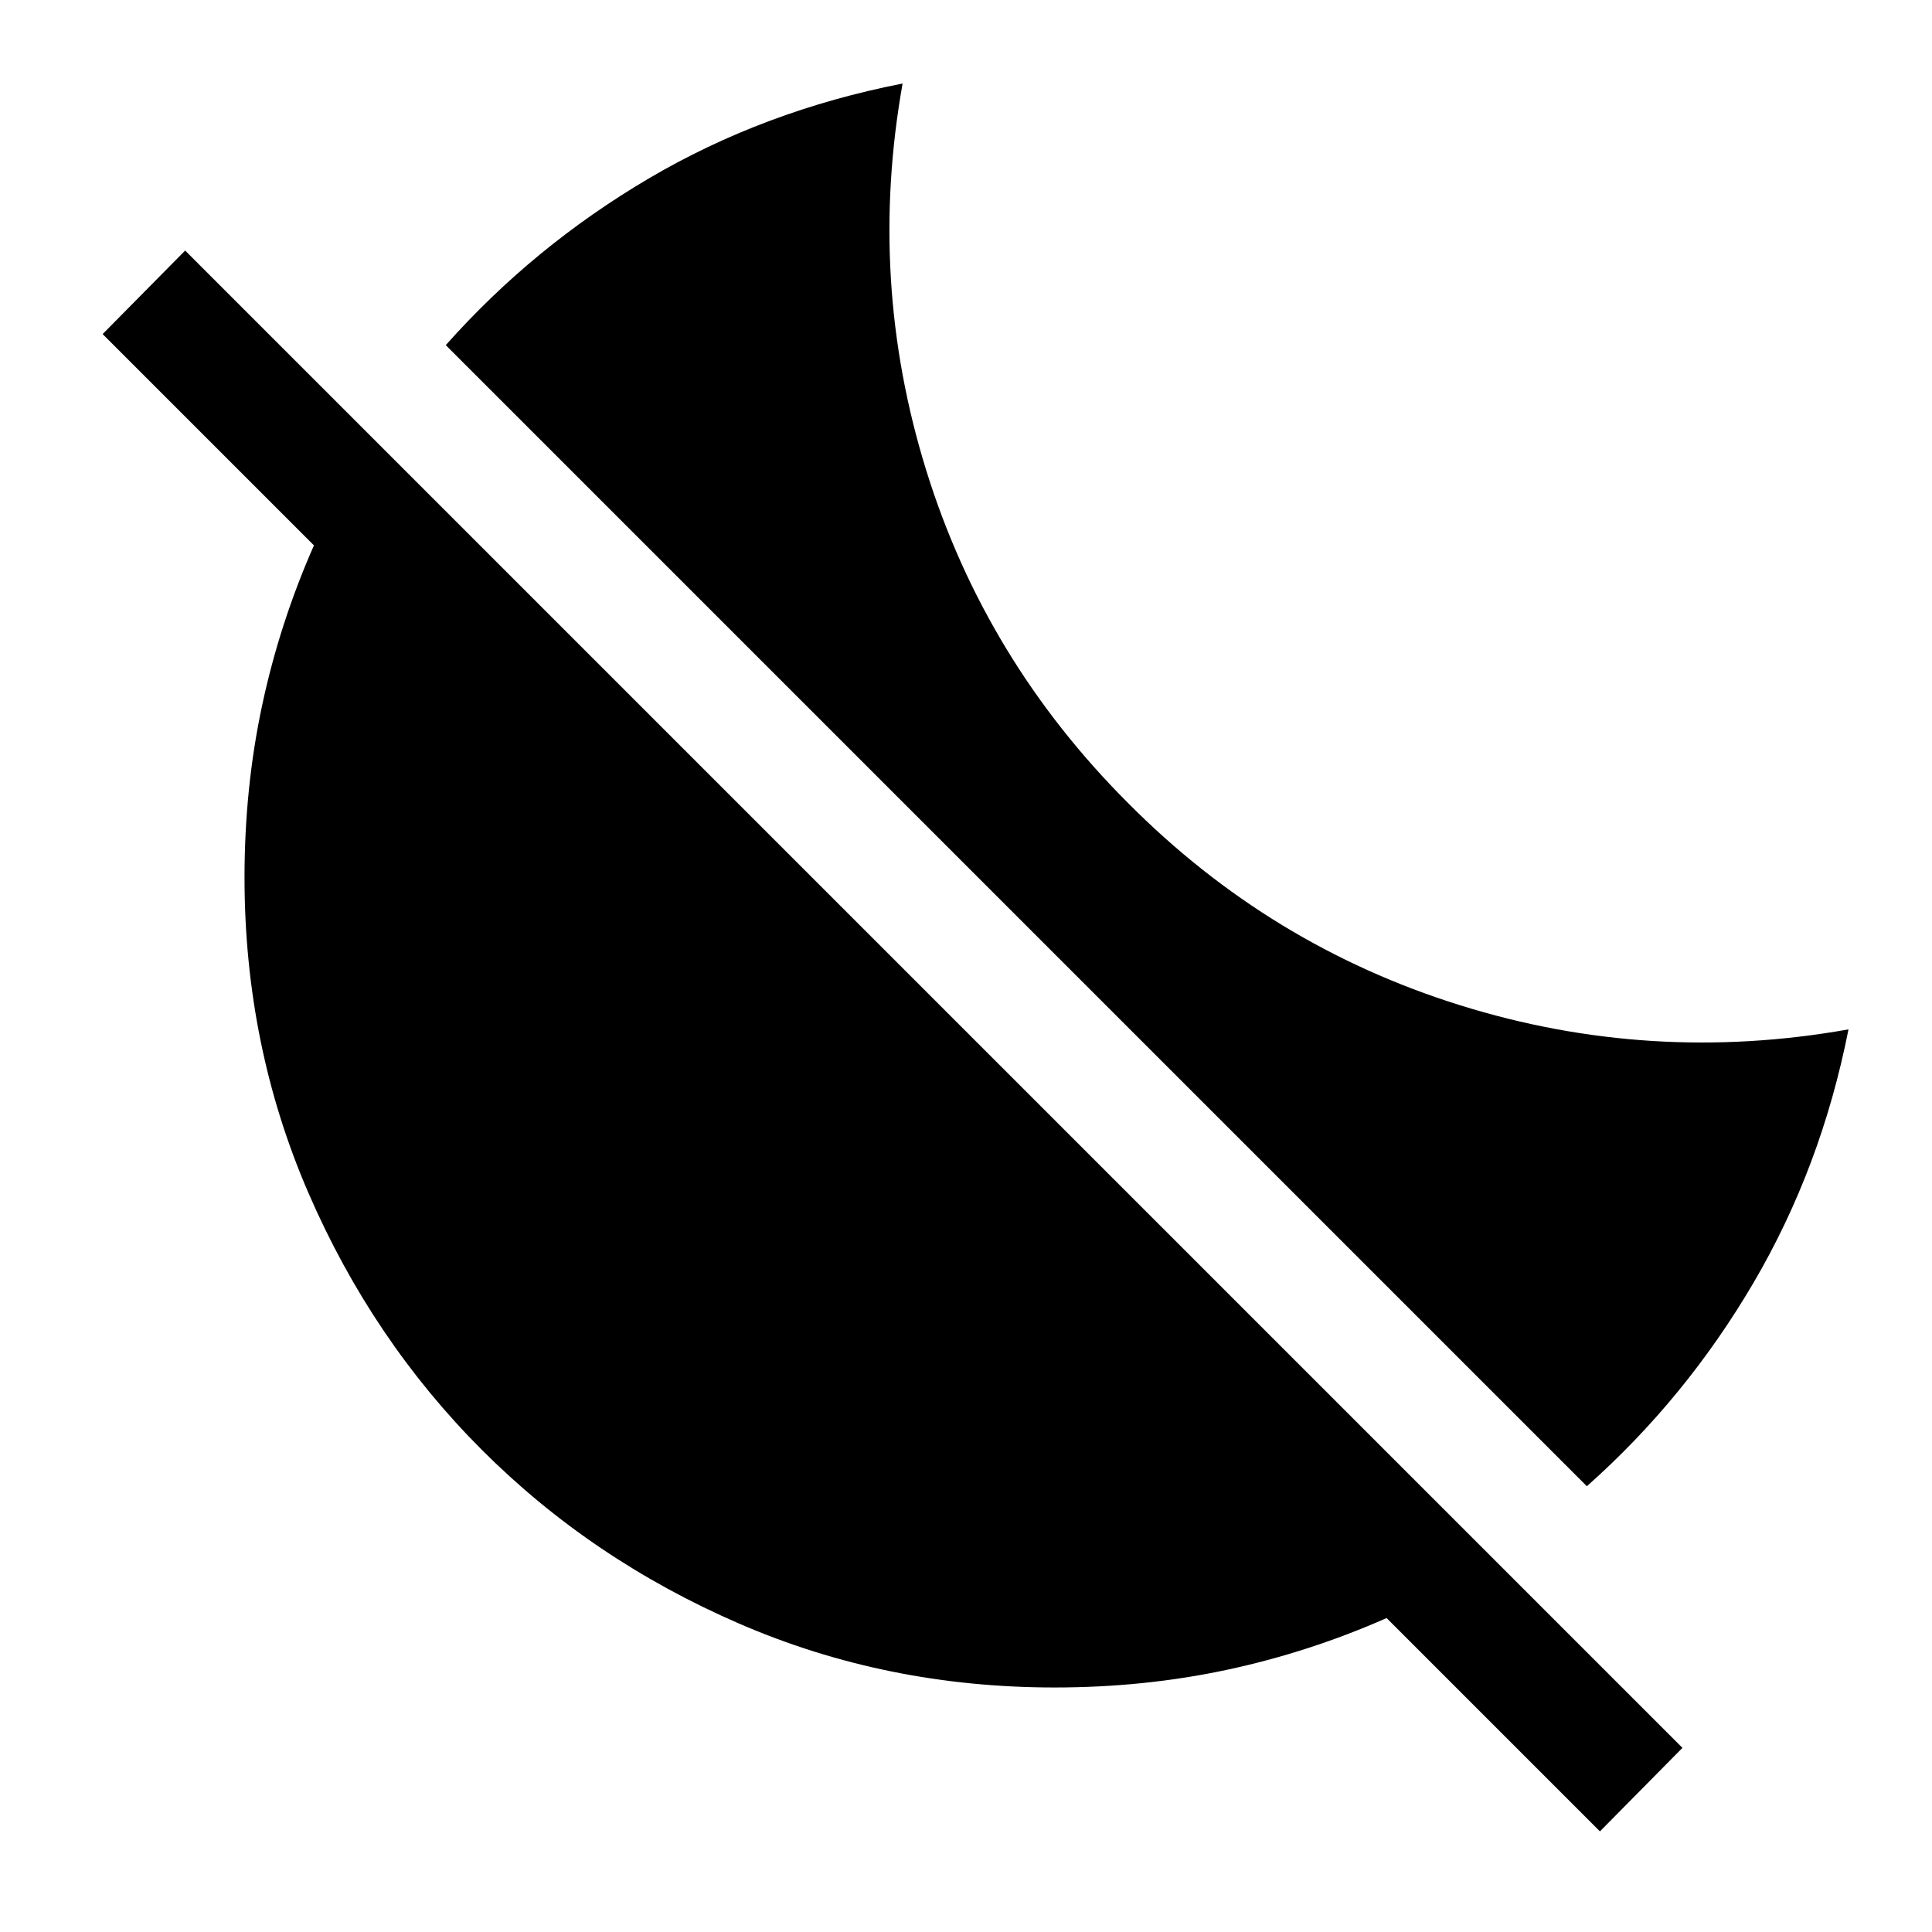 <svg xmlns="http://www.w3.org/2000/svg" height="48" viewBox="0 -960 960 960" width="48"><path d="m788.5-221.5-567-567q43.5-49 100.75-82.75T448.5-918.5q-17.5 98 11.75 192.25T560.5-561q70.5 71 165 100.5t193 12q-13.5 68.5-47.25 126t-82.75 101ZM795-50 689-156q-38.5 17-79.5 25.75T524-121.5q-83.5 0-156.75-31.75T239.5-239.5Q185-294 153.25-367.25T121.5-524q0-44.5 8.75-85.5T156-689L51-794l41-41.5 744 744L795-50Z"/></svg>